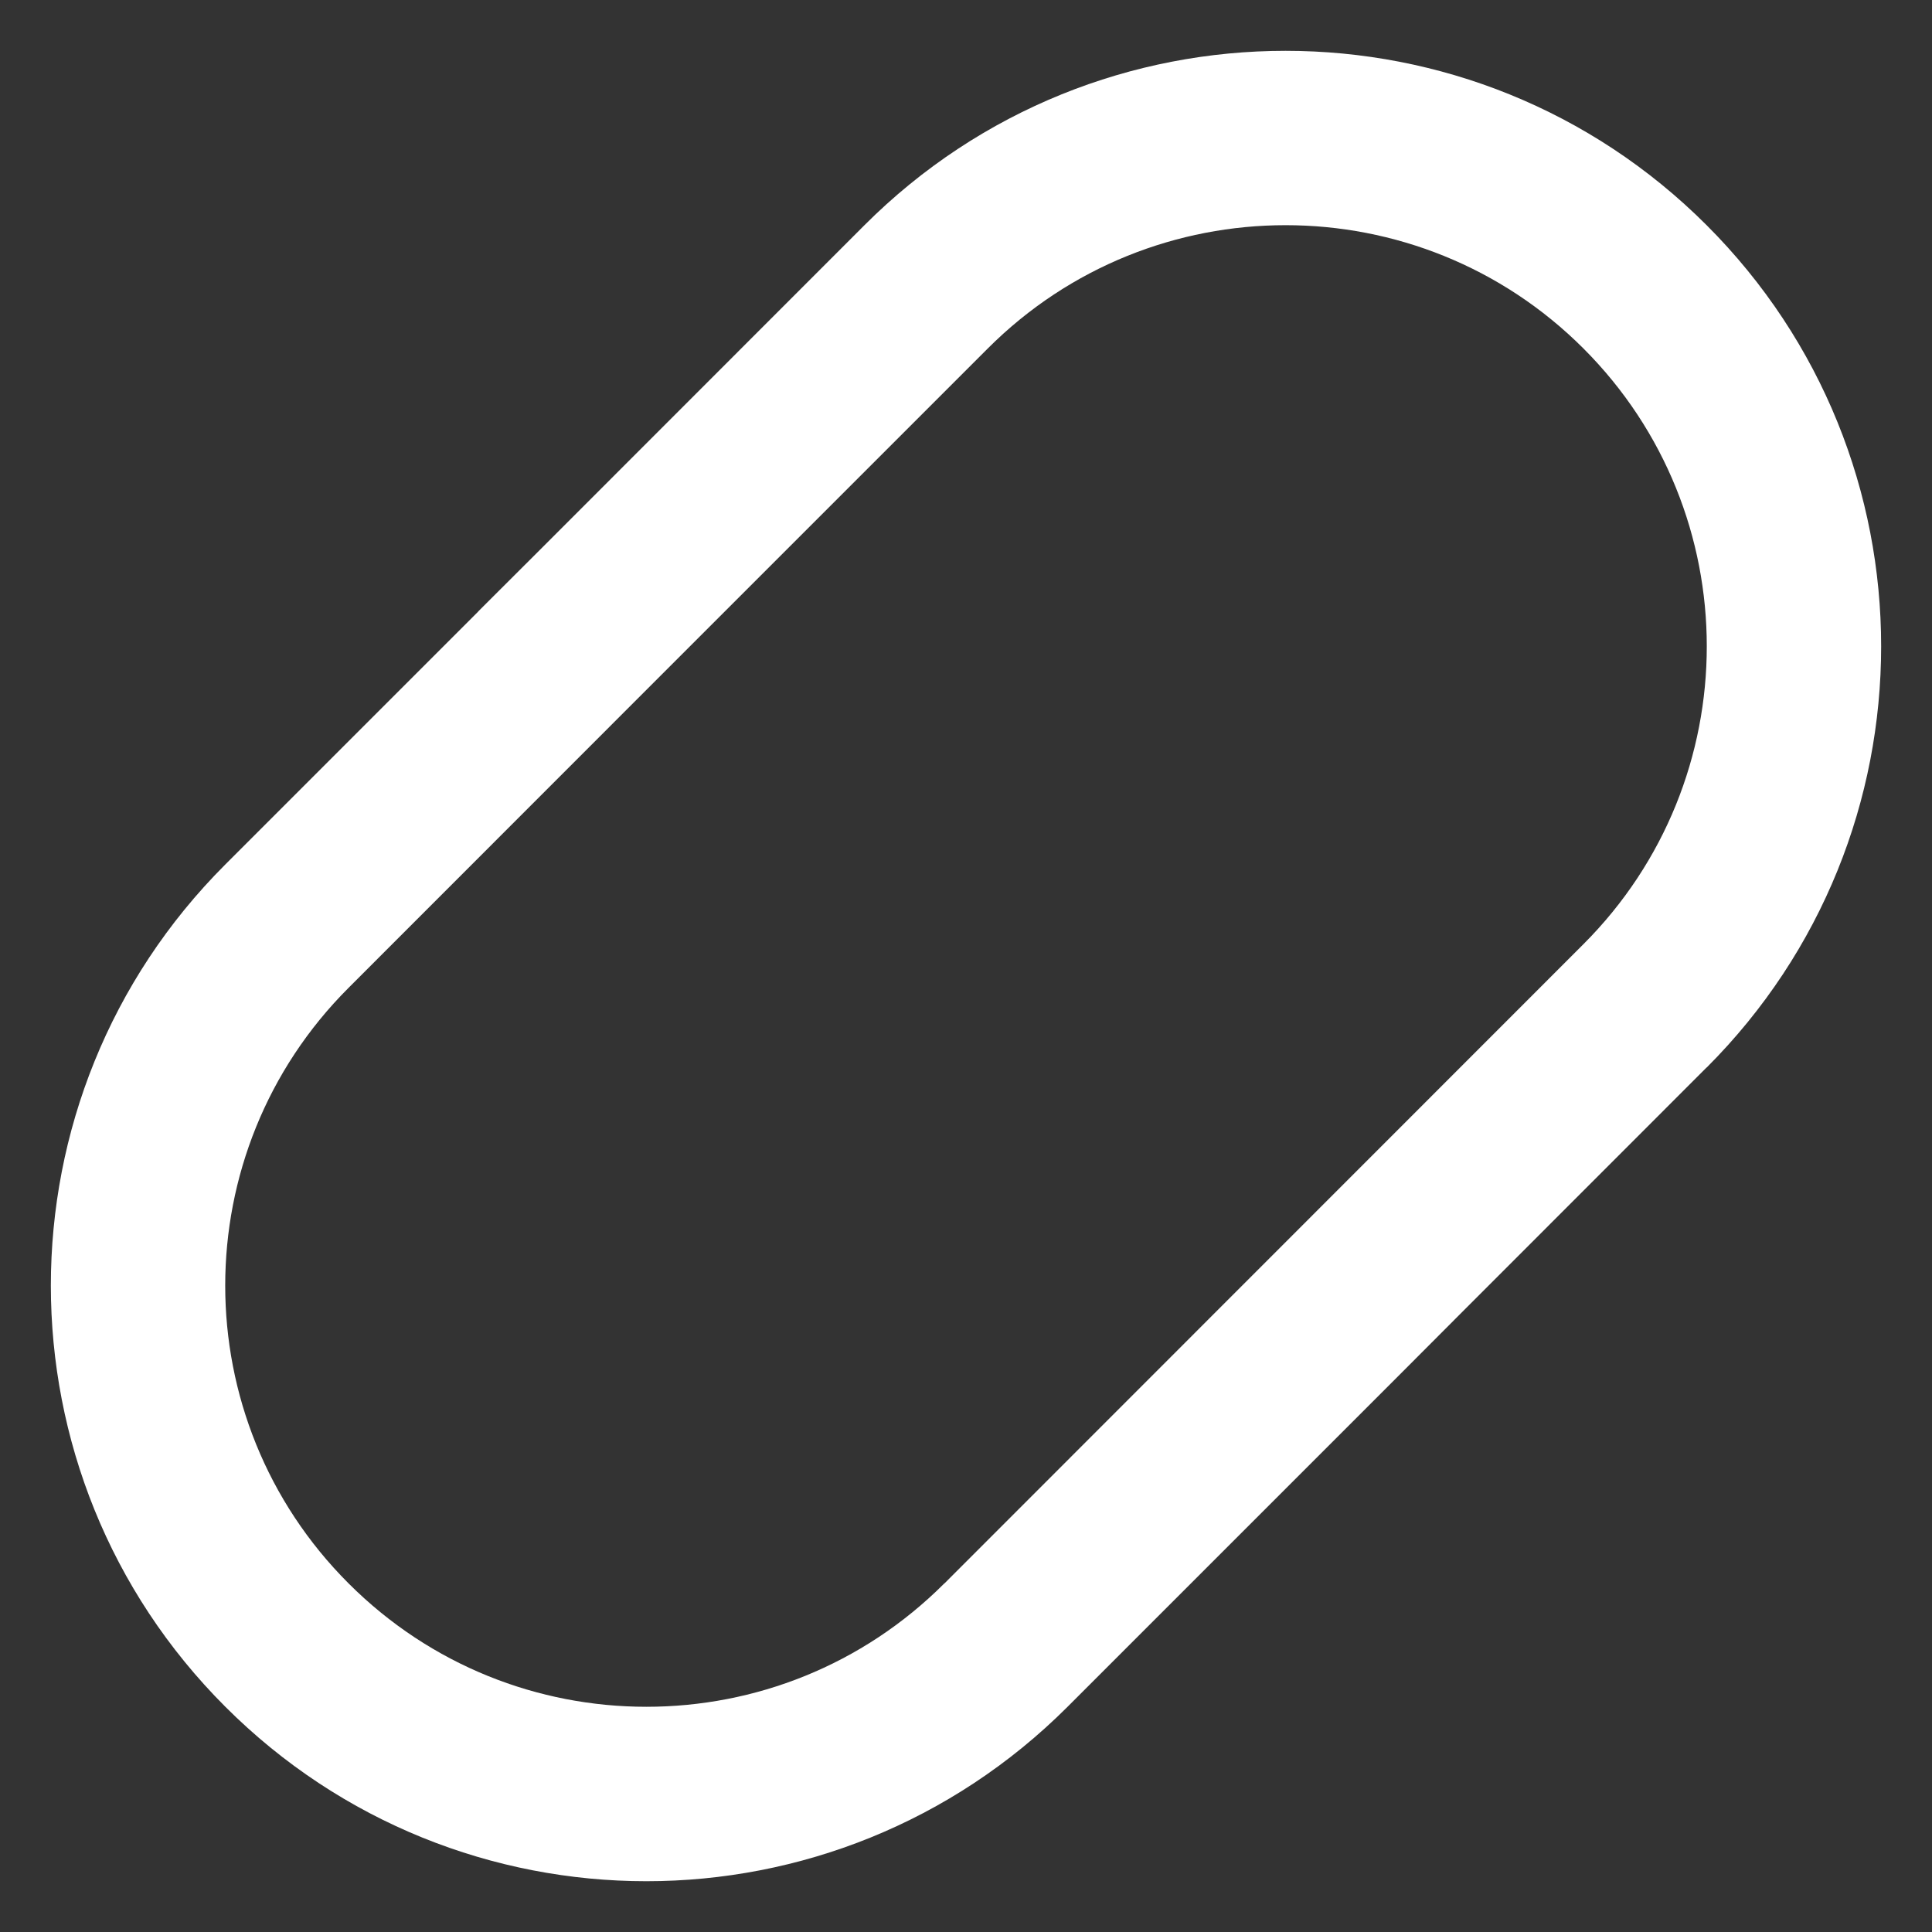 <svg width="14" height="14" viewBox="0 0 14 14" fill="none" xmlns="http://www.w3.org/2000/svg">
<rect x="0" y="0" width="14" height="14" fill="#333333" stroke="none"/>
<path d="M11.921 2.079L11.474 2.525L11.474 2.525L11.921 2.079ZM6.711 2.079L7.158 2.525L6.711 2.079ZM11.921 7.289L11.474 6.842L11.474 6.842L11.921 7.289ZM9.642 9.568L9.195 9.122L8.749 9.568L9.195 10.015L9.642 9.568ZM9.642 9.568L10.089 10.015L10.535 9.568L10.089 9.122L9.642 9.568ZM7.289 11.921L7.736 12.368L7.736 12.368L7.289 11.921ZM2.079 11.921L1.633 12.368L1.633 12.368L2.079 11.921ZM2.079 6.711L2.526 7.158L2.526 7.158L2.079 6.711ZM4.359 4.431L4.805 4.878L5.252 4.431L4.805 3.985L4.359 4.431ZM4.359 4.431L3.912 3.985L3.465 4.431L3.912 4.878L4.359 4.431ZM12.367 1.632C10.682 -0.053 7.949 -0.053 6.264 1.632L7.158 2.525C8.349 1.334 10.283 1.334 11.474 2.525L12.367 1.632ZM12.367 7.736C14.053 6.05 14.053 3.317 12.367 1.632L11.474 2.525C12.666 3.717 12.666 5.65 11.474 6.842L12.367 7.736ZM10.088 10.015L12.367 7.735L11.474 6.842L9.195 9.122L10.088 10.015ZM10.089 9.122L10.088 9.122L9.195 10.015L9.195 10.015L10.089 9.122ZM7.736 12.368L10.089 10.015L9.195 9.122L6.843 11.475L7.736 12.368ZM4.684 13.632C5.788 13.632 6.893 13.21 7.736 12.368L6.843 11.474C6.247 12.07 5.467 12.368 4.684 12.368V13.632ZM1.633 12.368C2.475 13.21 3.58 13.632 4.684 13.632V12.368C3.902 12.368 3.122 12.07 2.526 11.474L1.633 12.368ZM1.633 6.264C-0.053 7.949 -0.053 10.683 1.633 12.368L2.526 11.474C1.334 10.283 1.334 8.349 2.526 7.158L1.633 6.264ZM3.912 3.985L1.633 6.264L2.526 7.158L4.805 4.878L3.912 3.985ZM3.912 4.878L3.912 4.878L4.805 3.985L4.805 3.985L3.912 4.878ZM6.264 1.632L3.912 3.985L4.805 4.878L7.158 2.525L6.264 1.632Z" fill="white"/>
</svg>

